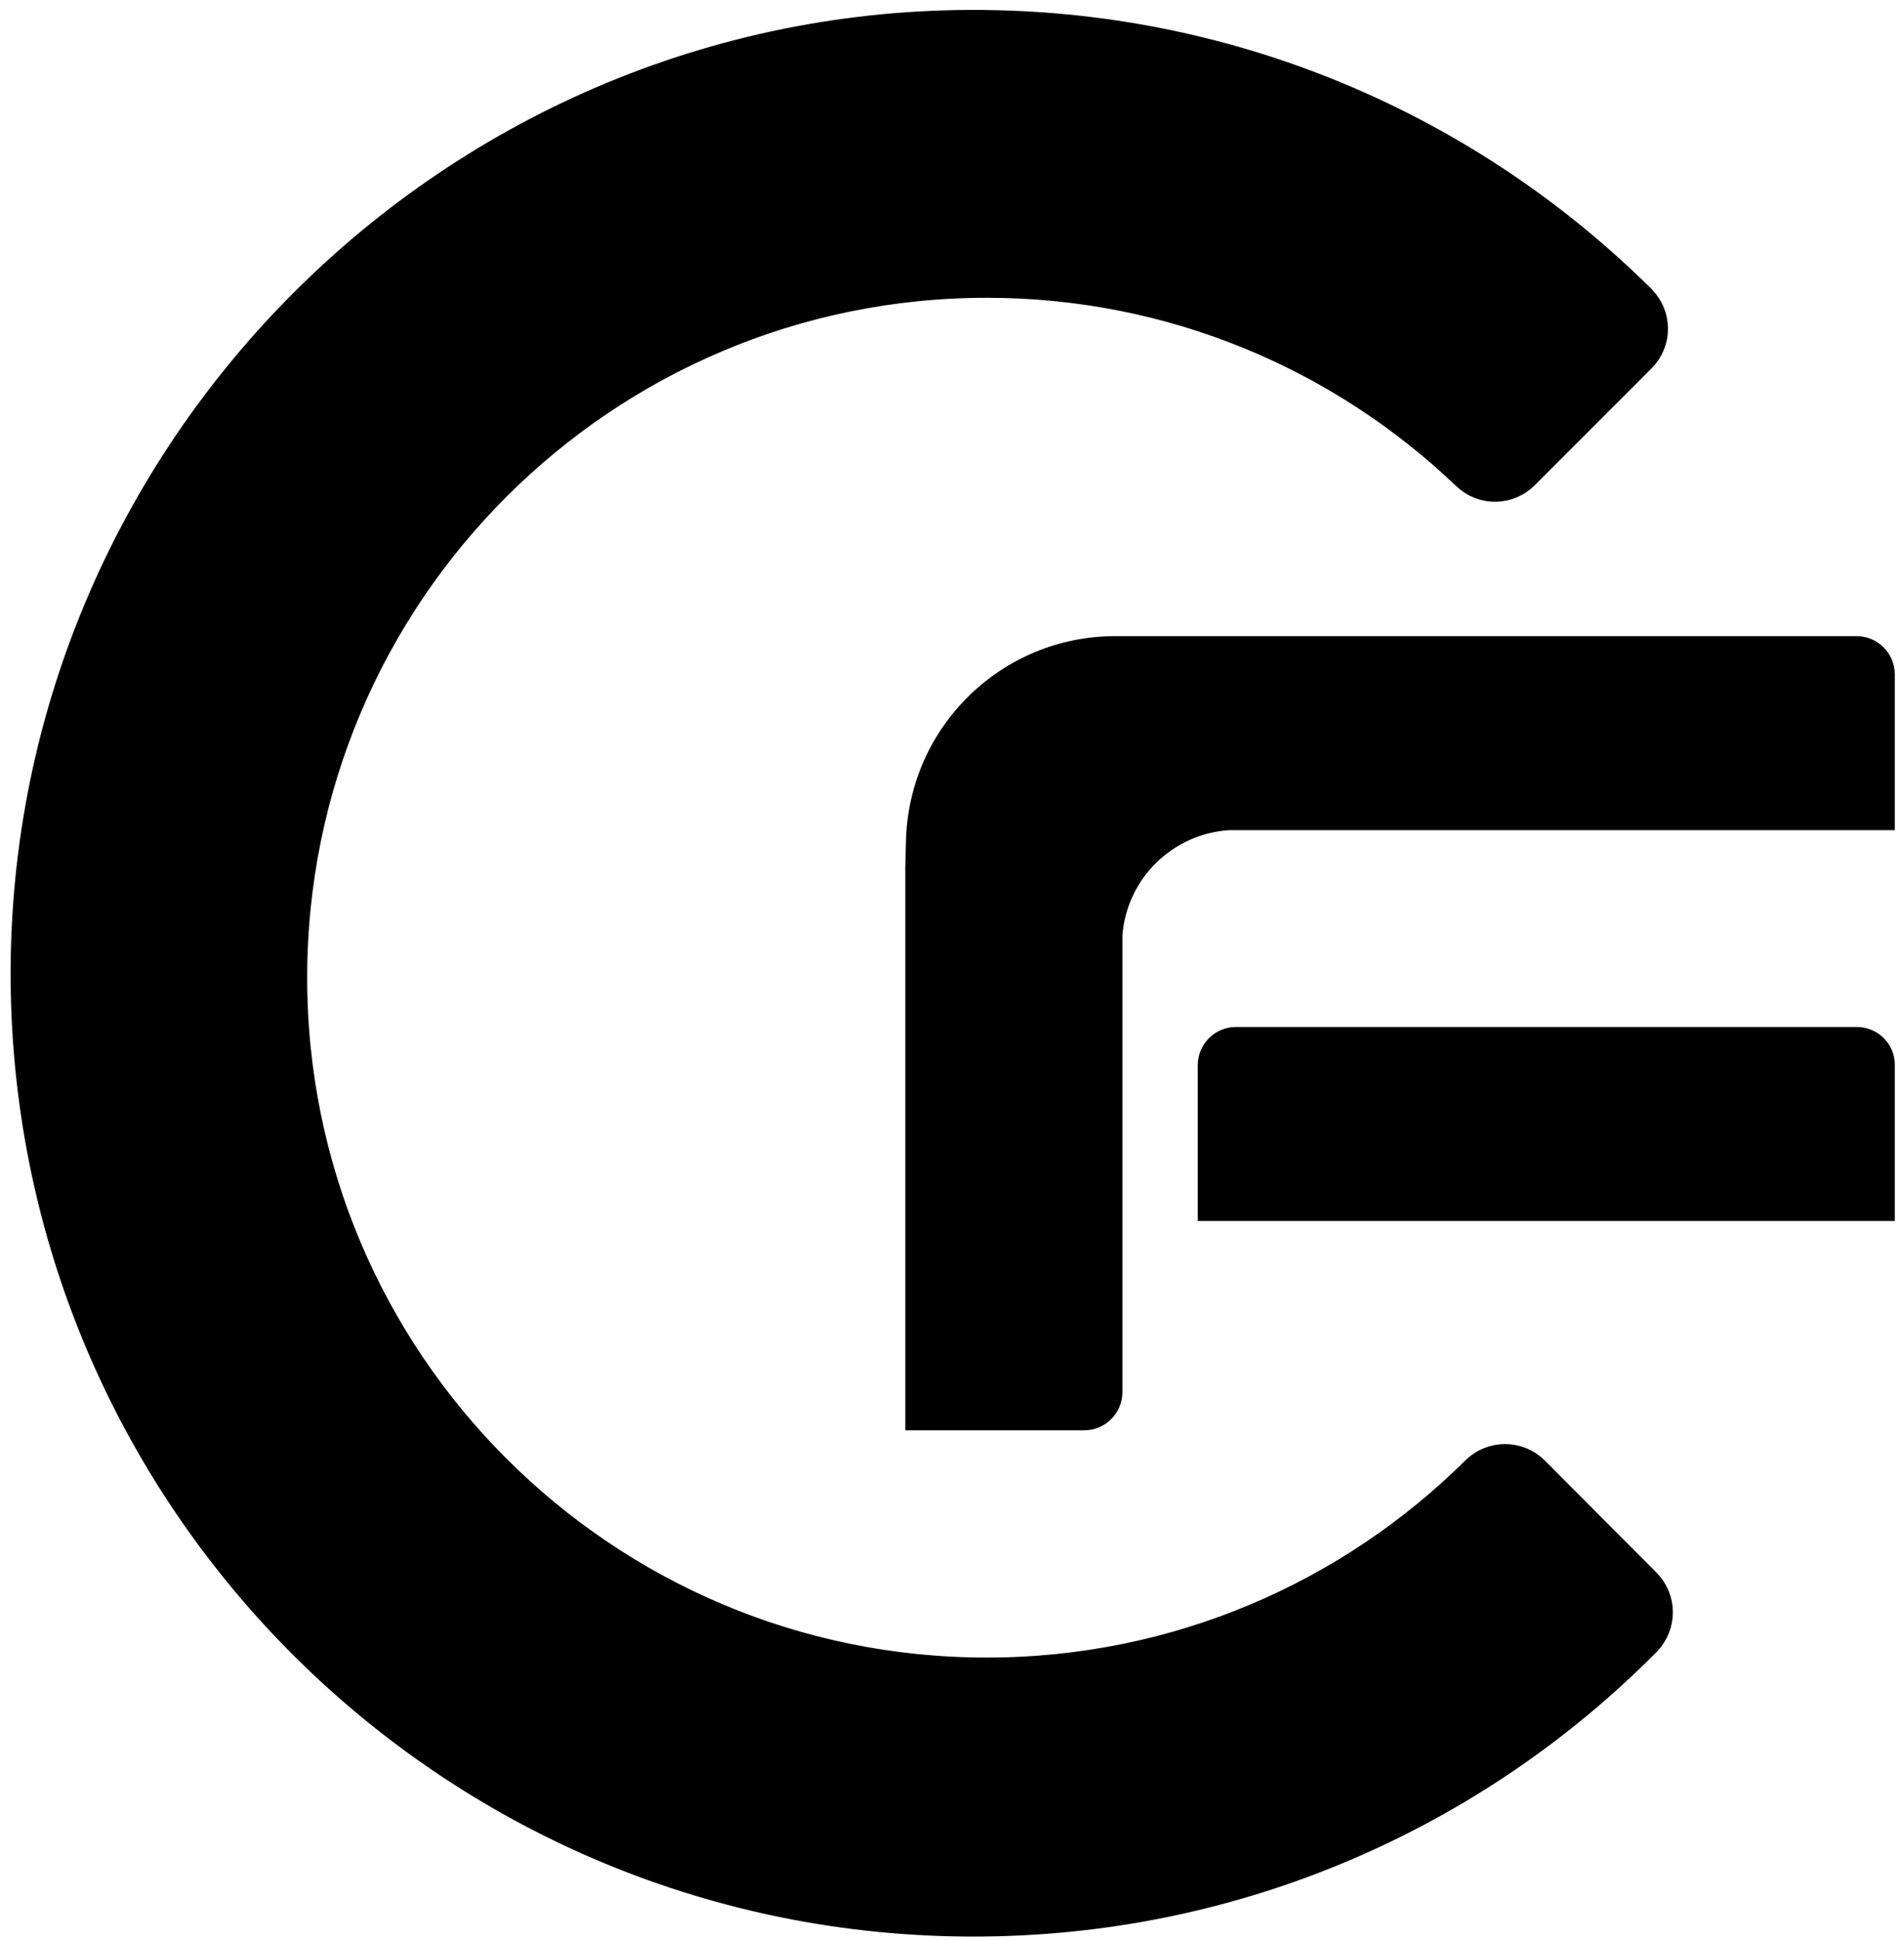 <svg viewBox="0 0 273 278" fill="none" xmlns="http://www.w3.org/2000/svg">
    <g clip-path="url(#clip0_373_4315)">
        <path
            d="M266.2 147.177H177.214C174.193 147.177 171.736 149.635 171.736 152.656V174.979H271.678V152.656C271.729 149.635 269.272 147.177 266.2 147.177Z"
            fill="black" />
        <path
            d="M271.678 96.643C271.678 93.622 269.221 91.165 266.2 91.165H159.909C143.678 91.165 130.417 104.067 129.905 120.298L129.803 124.291V204.982H155.454C158.475 204.982 160.933 202.525 160.933 199.504V134.07C161.547 125.93 168.101 119.478 176.293 118.966H271.678V96.643Z"
            fill="black" />
        <path
            d="M217.867 212.918C216.741 211.792 214.846 211.792 213.72 212.918C195.186 231.299 169.637 242.666 141.477 242.666C84.85 242.666 38.923 196.739 38.923 140.112C38.923 83.485 84.85 37.558 141.477 37.558C168.971 37.558 193.906 48.361 212.338 65.974C213.515 67.101 215.307 67.049 216.434 65.923L233.176 49.181C234.354 48.003 234.302 46.16 233.176 45.033C209.88 21.942 178.034 7.402 142.808 6.582C66.622 4.739 4.158 67.869 6.718 144.054C9.125 215.376 67.698 272.413 139.582 272.413C176.446 272.413 209.829 257.411 233.893 233.142C235.019 231.965 235.019 230.122 233.893 228.995L217.867 212.918Z"
            fill="black" stroke="black" stroke-width="10.24" stroke-miterlimit="10" />
    </g>
    <defs>
        <clipPath id="clip0_373_4315">
            <rect width="271.462" height="277.146" fill="white" transform="translate(0.933 0.643)" />
        </clipPath>
    </defs>
</svg>
